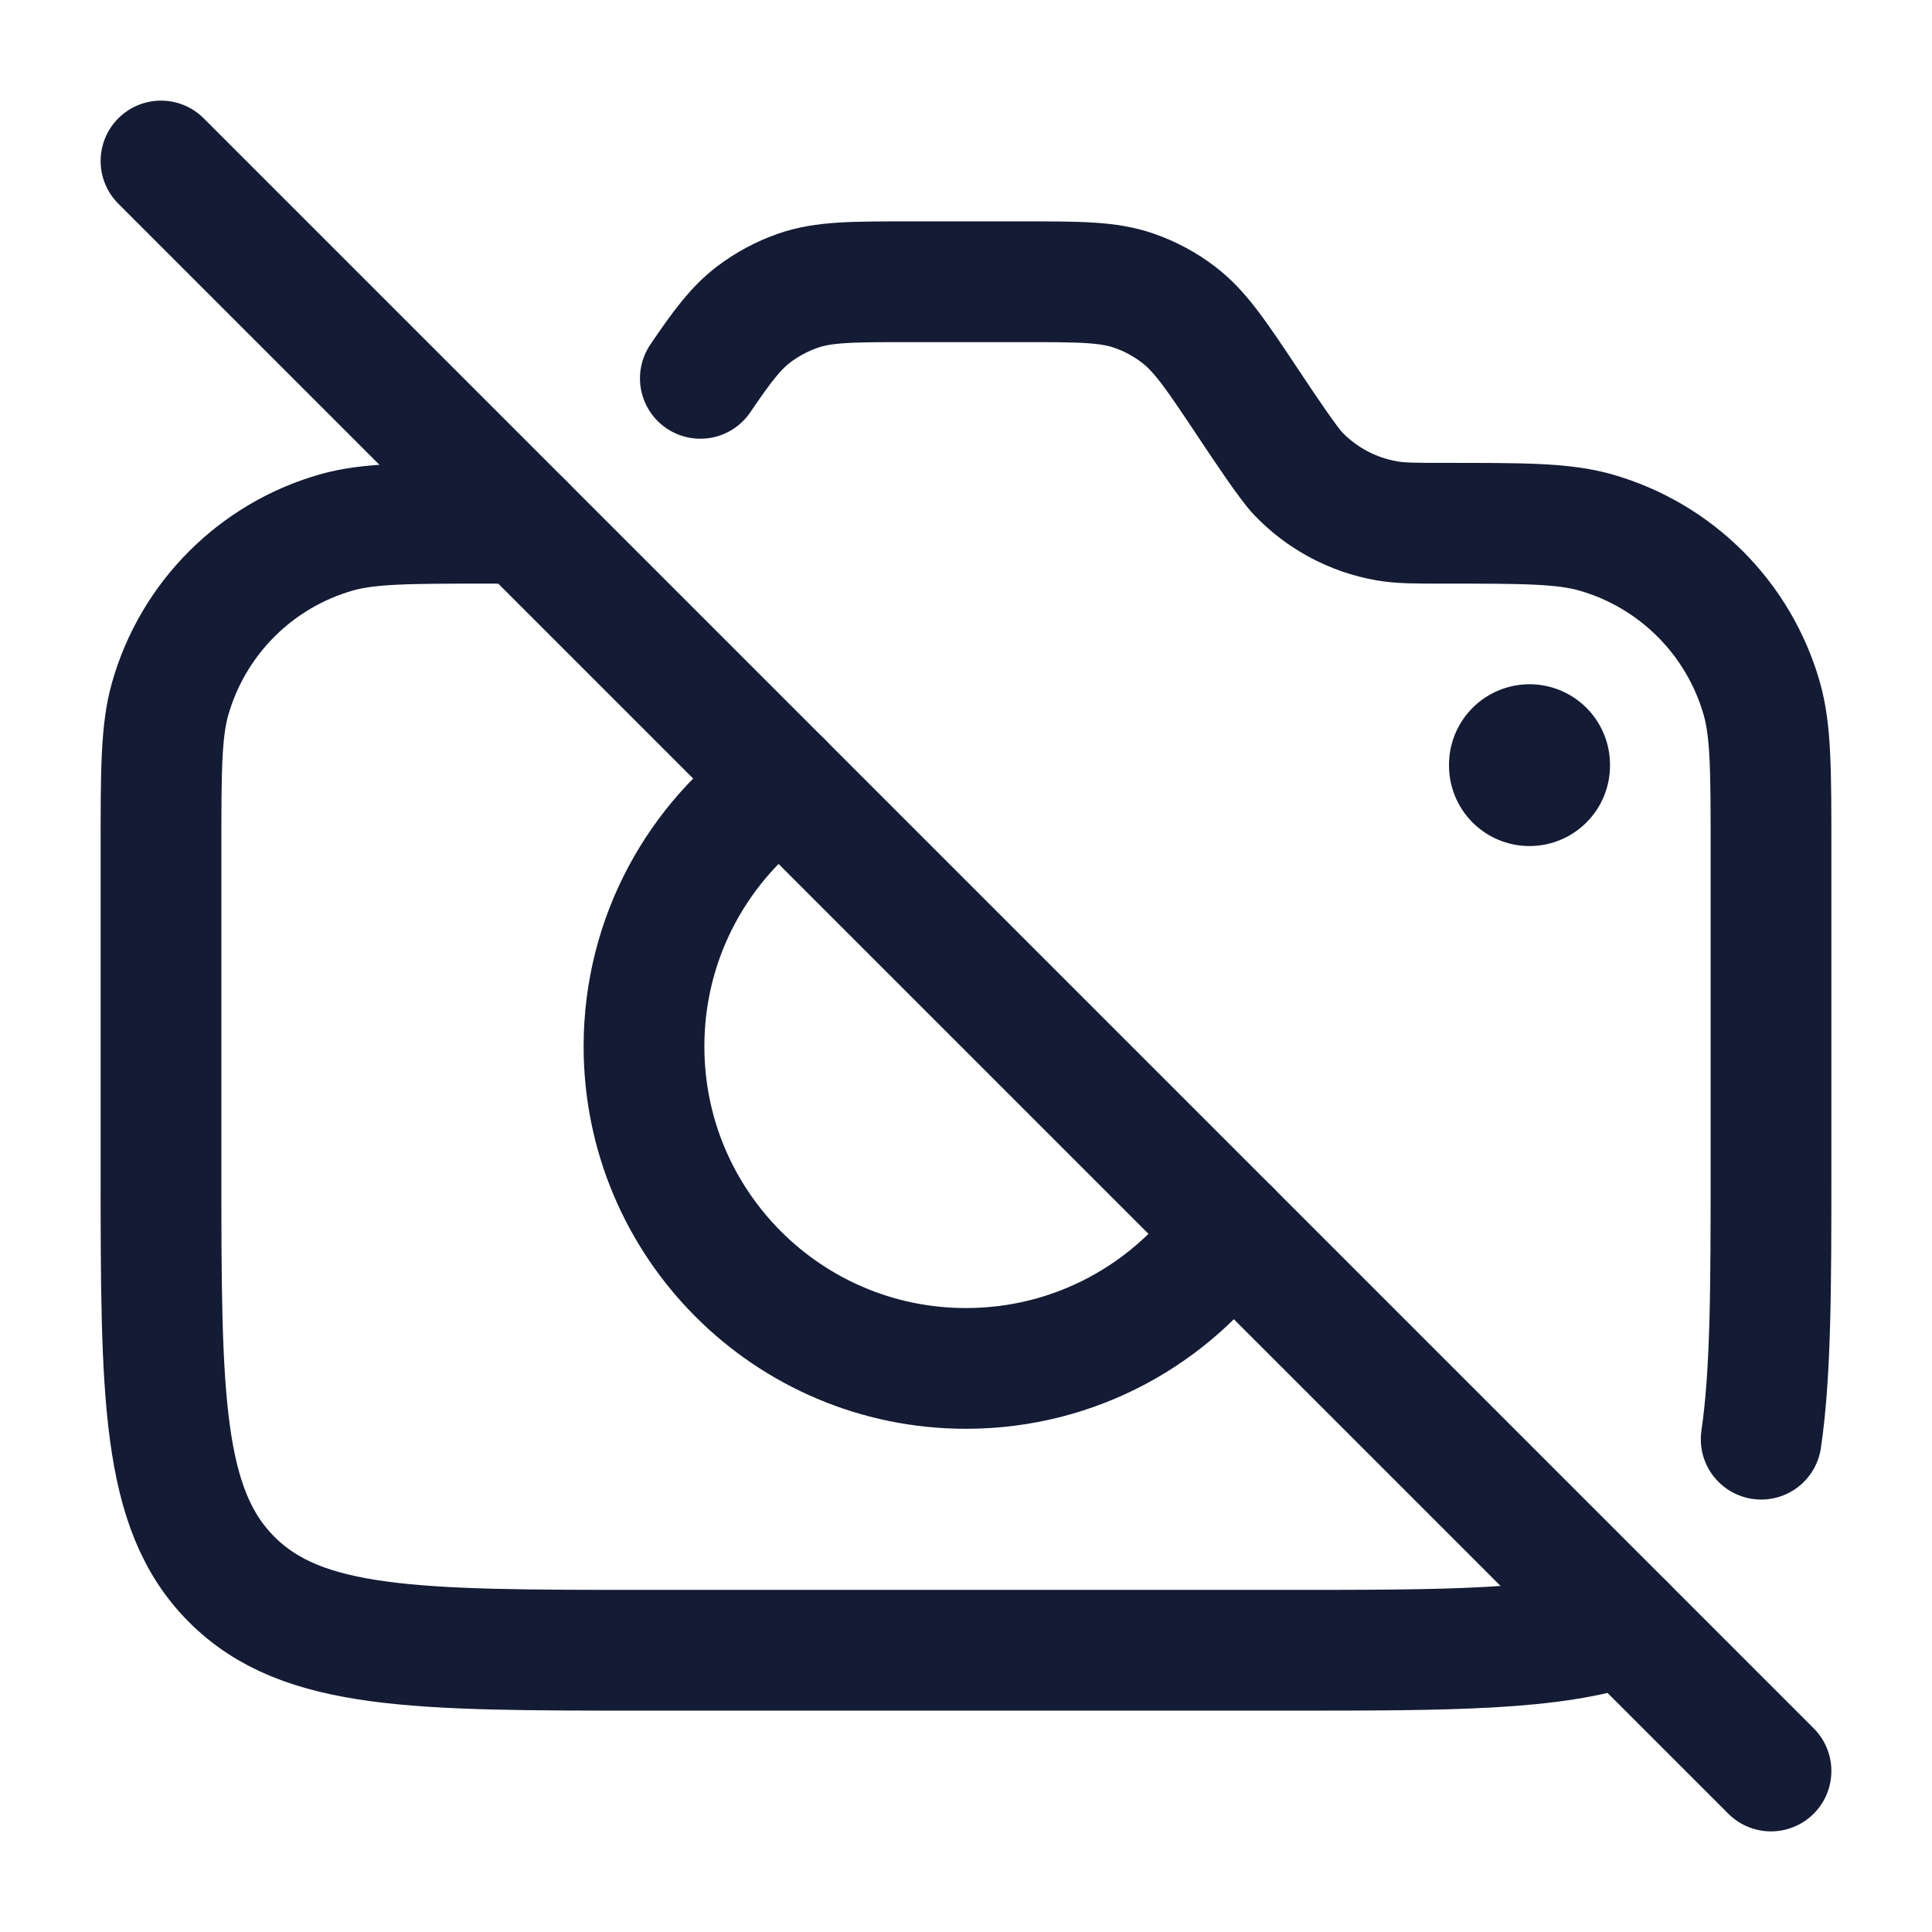 <svg width="24" height="24" viewBox="0 0 24 24" fill="none" xmlns="http://www.w3.org/2000/svg">
<path d="M9.716 9.715C8.679 10.438 8 11.639 8 12.999C8 15.208 9.791 16.999 12 16.999C13.36 16.999 14.561 16.32 15.284 15.283" stroke="#141B34" stroke-width="1.5" stroke-linecap="round" stroke-linejoin="round"/>
<path d="M19 9.5V9.51" stroke="#141B34" stroke-width="2" stroke-linecap="round" stroke-linejoin="round"/>
<path d="M2 2L22 22" stroke="#141B34" stroke-width="1.5" stroke-linecap="round" stroke-linejoin="round"/>
<path d="M6.496 6.496C6.381 6.5 6.242 6.5 6.054 6.5C5.074 6.5 4.584 6.5 4.183 6.613C3.181 6.897 2.397 7.681 2.113 8.683C2 9.084 2 9.574 2 10.554V14.5C2 17.328 2 18.743 2.879 19.621C3.757 20.5 5.172 20.5 8 20.5H16C18 20.5 19.293 20.5 20.189 20.189M21.878 17.878C22 17.05 22 15.964 22 14.5V10.554C22 9.574 22 9.084 21.887 8.683C21.603 7.681 20.819 6.897 19.817 6.613C19.416 6.5 18.926 6.5 17.946 6.5C17.58 6.5 17.397 6.5 17.227 6.47C16.805 6.397 16.417 6.189 16.122 5.879C16.002 5.753 15.703 5.305 15.5 5C15.104 4.405 14.905 4.108 14.634 3.904C14.469 3.779 14.285 3.68 14.089 3.612C13.769 3.5 13.412 3.5 12.697 3.5H11.303C10.588 3.5 10.231 3.5 9.91 3.612C9.715 3.68 9.531 3.779 9.365 3.904C9.144 4.071 8.972 4.299 8.7 4.7" stroke="#141B34" stroke-width="1.5" stroke-linecap="round" stroke-linejoin="round"/>
</svg>

